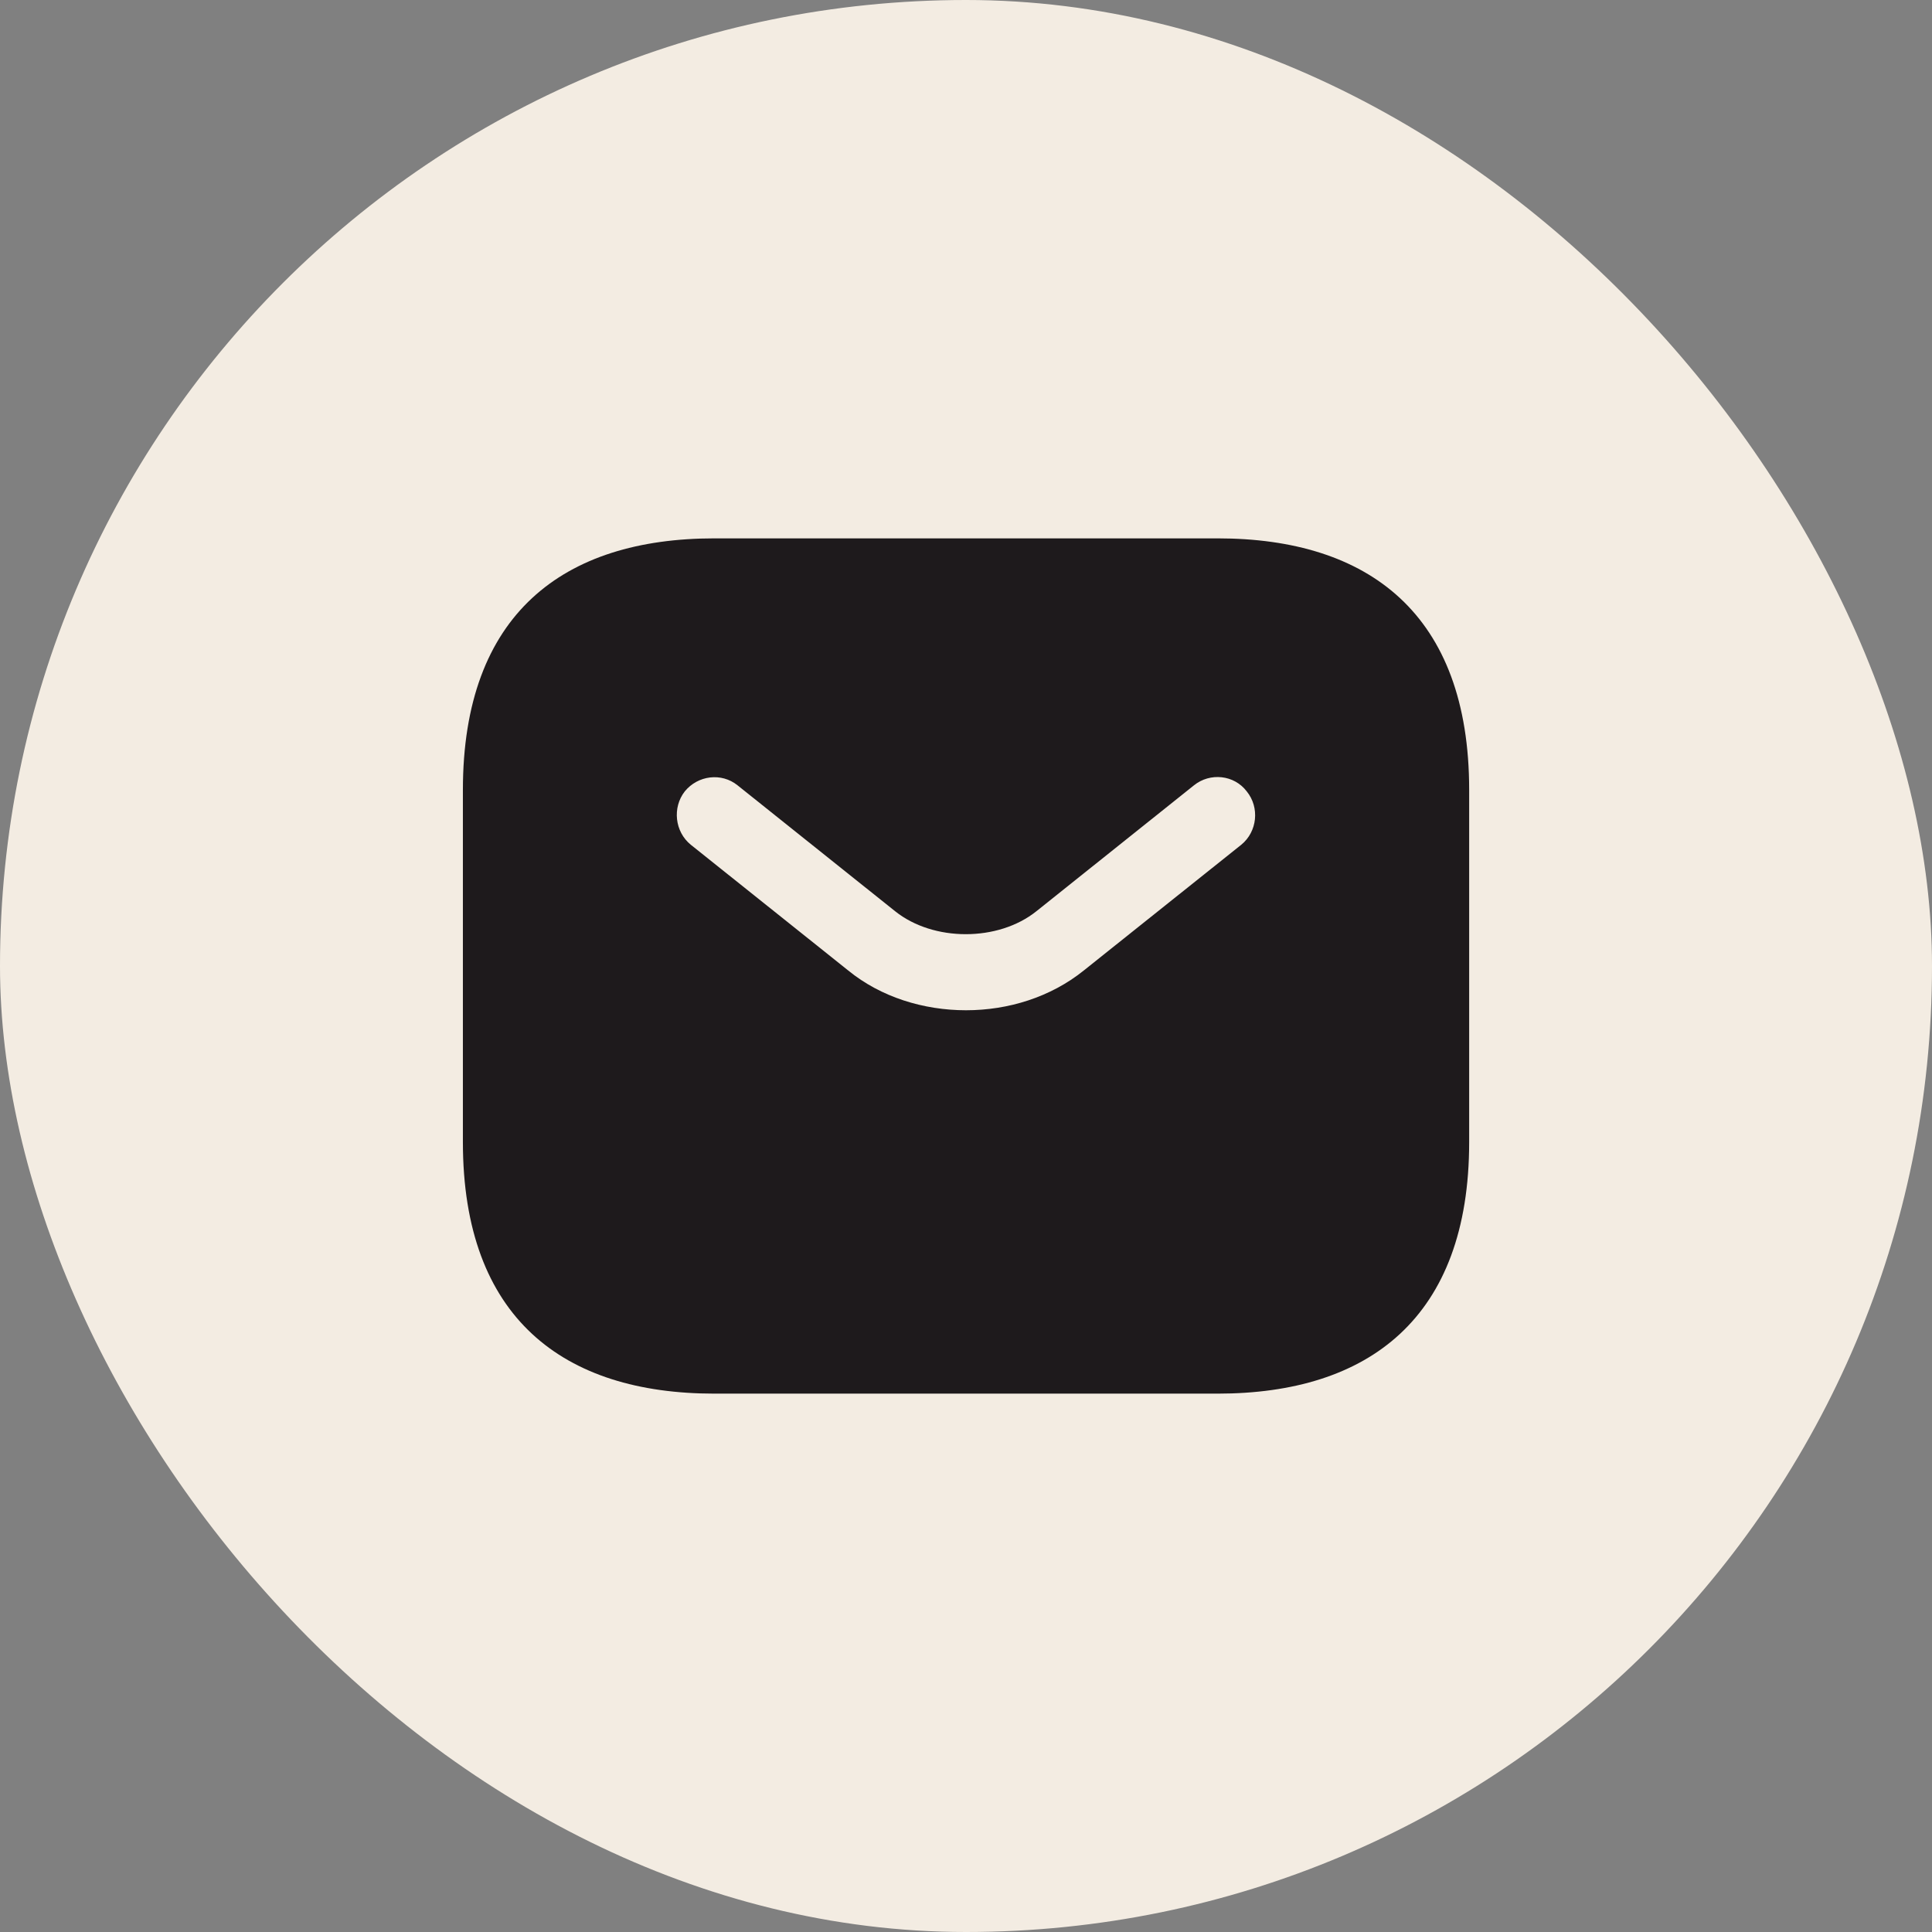 <svg width="32" height="32" viewBox="0 0 32 32" fill="none" xmlns="http://www.w3.org/2000/svg">
<rect x="0" y="0" width="32" height="32" fill="#808080" stroke="none"/>
<rect width="32" height="32" rx="16" fill="#F3ECE2"/>
<path d="M20.167 8.917H11.834C9.334 8.917 7.667 10.167 7.667 13.083V18.917C7.667 21.833 9.334 23.083 11.834 23.083H20.167C22.667 23.083 24.334 21.833 24.334 18.917V13.083C24.334 10.167 22.667 8.917 20.167 8.917ZM20.559 13.992L17.95 16.075C17.4 16.517 16.7 16.733 16 16.733C15.3 16.733 14.592 16.517 14.05 16.075L11.442 13.992C11.175 13.775 11.134 13.375 11.342 13.108C11.559 12.842 11.95 12.792 12.217 13.008L14.825 15.092C15.459 15.6 16.534 15.6 17.167 15.092L19.775 13.008C20.042 12.792 20.442 12.833 20.65 13.108C20.867 13.375 20.825 13.775 20.559 13.992Z" fill="#1E1A1C"/>
</svg>
